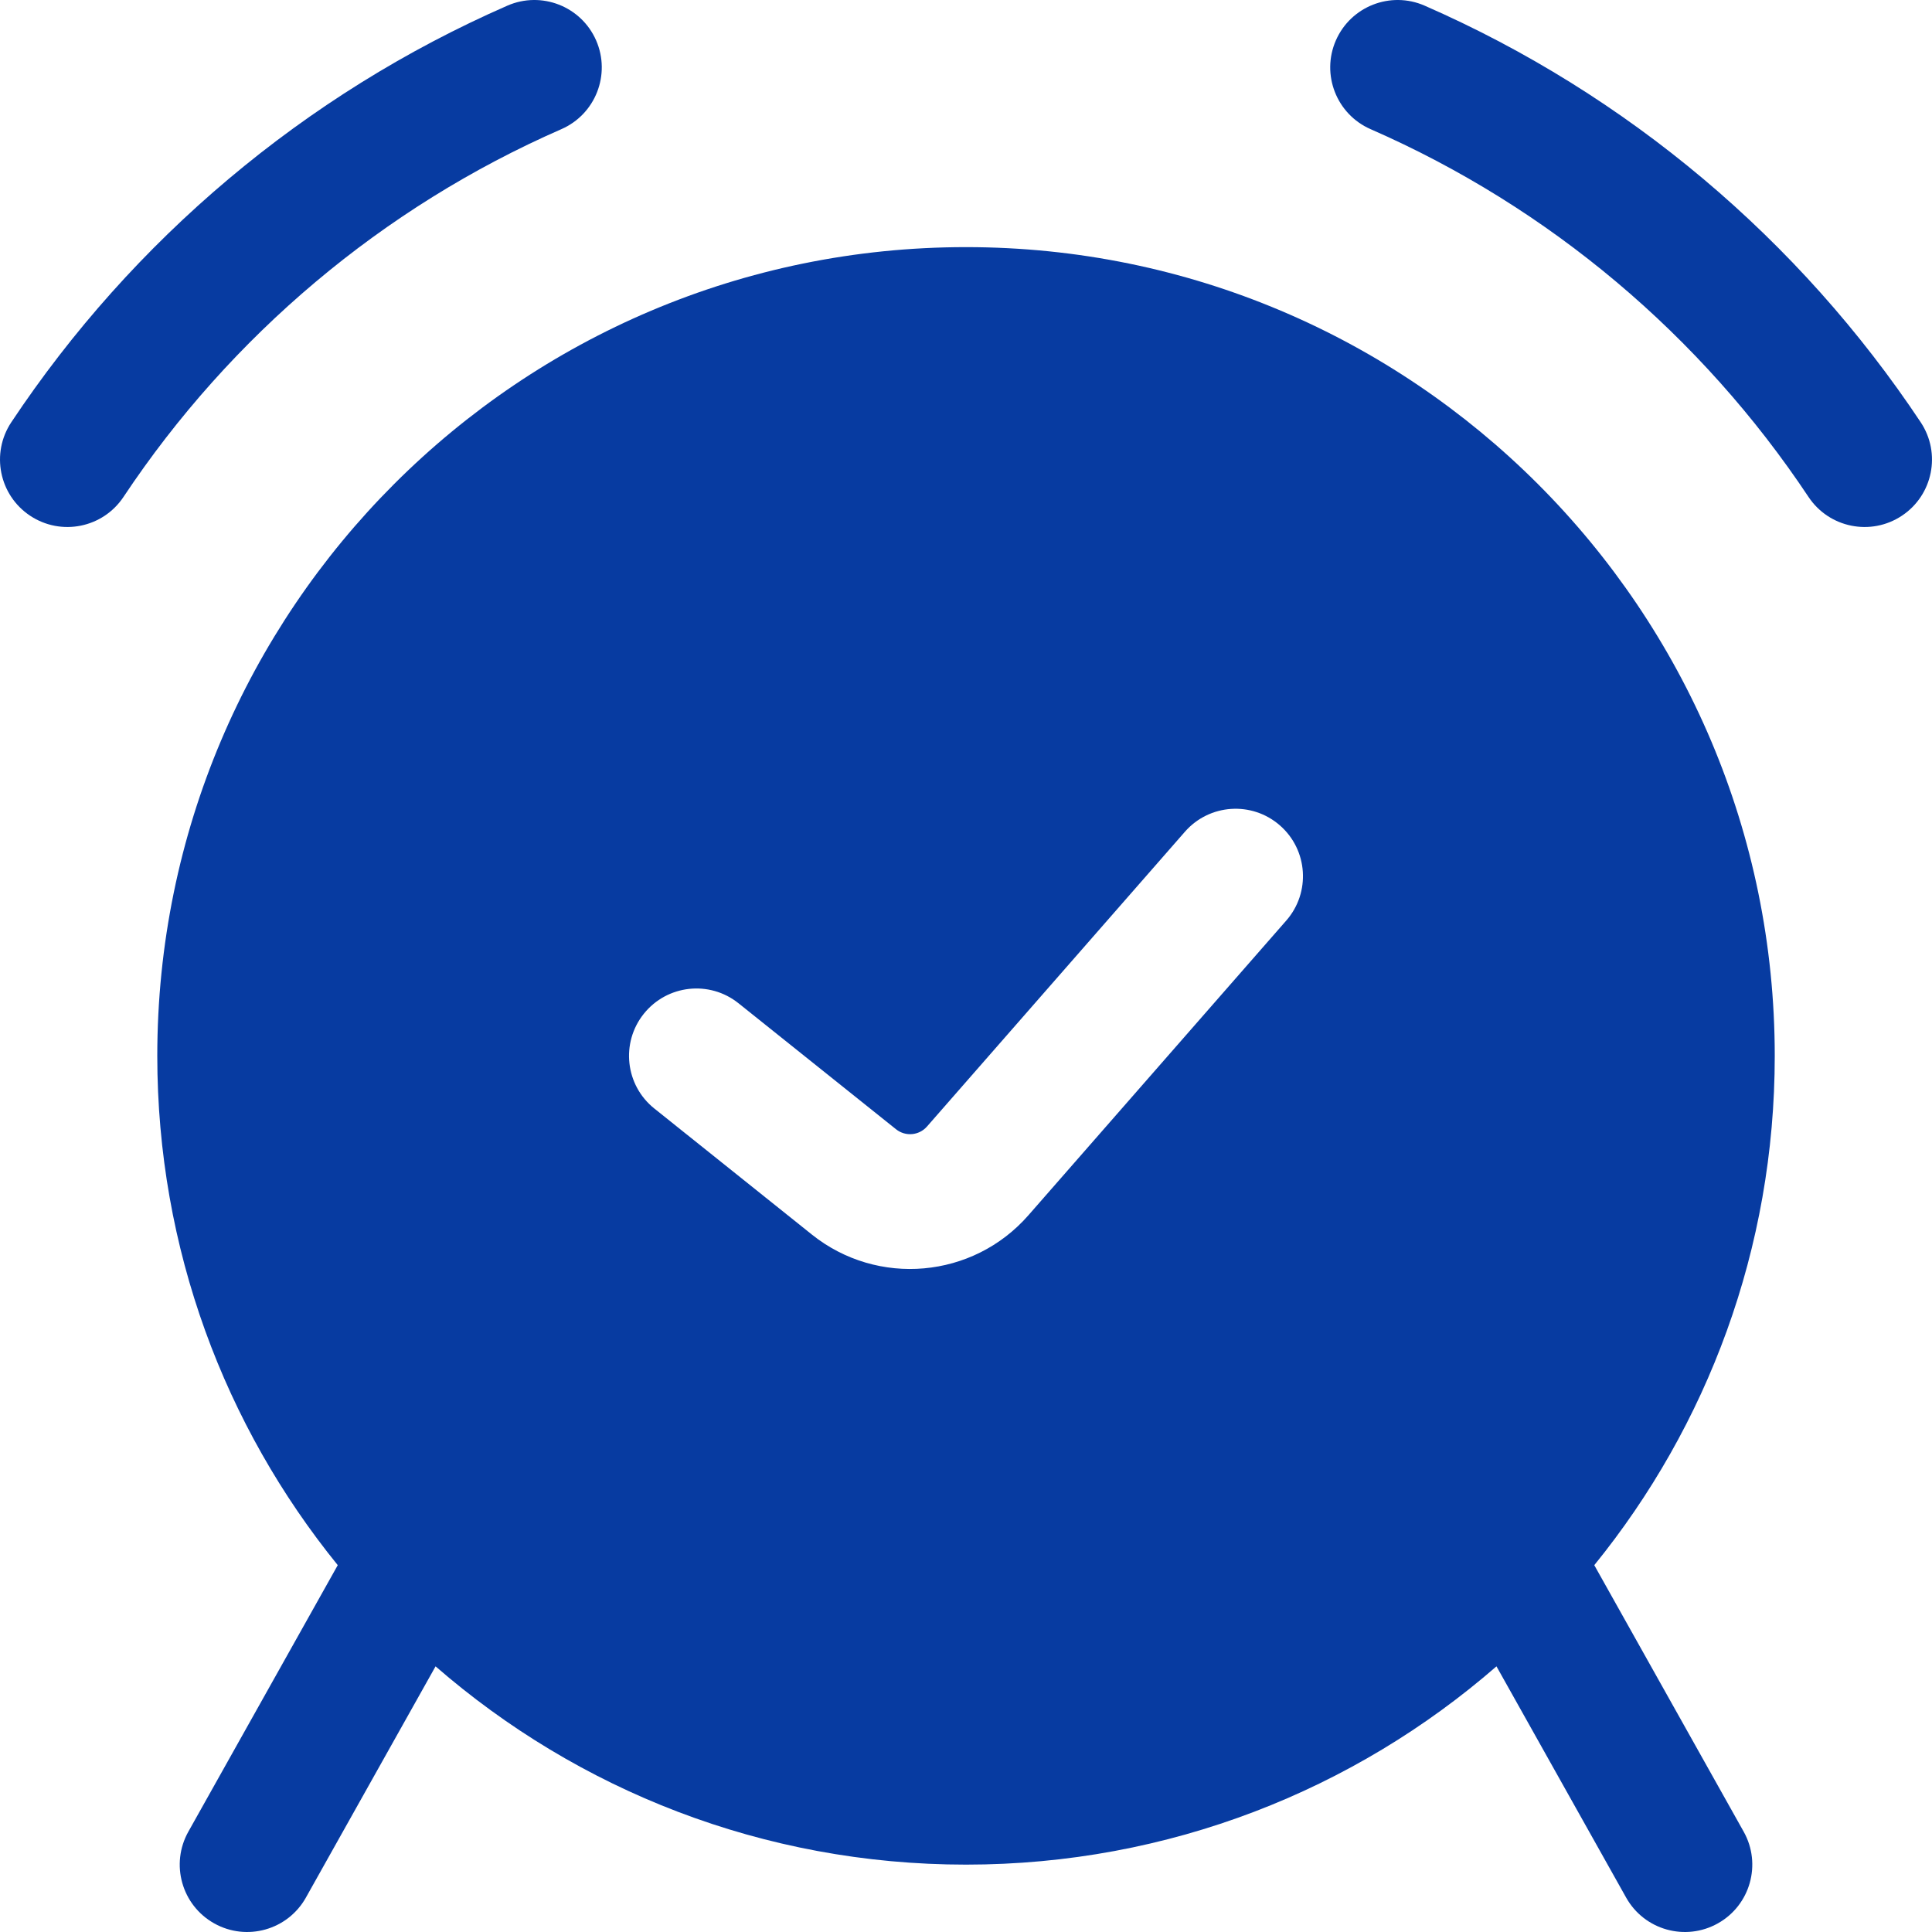 <svg width="56" height="56" viewBox="0 0 56 56" fill="none" xmlns="http://www.w3.org/2000/svg">
<path fill-rule="evenodd" clip-rule="evenodd" d="M16.271 3.744C17.26 3.312 17.711 2.16 17.279 1.171C16.846 0.183 15.695 -0.268 14.706 0.164C8.828 2.735 3.841 6.955 0.327 12.24C-0.27 13.139 -0.026 14.351 0.872 14.948C1.771 15.546 2.983 15.302 3.58 14.403C6.683 9.737 11.087 6.011 16.271 3.744ZM41.294 0.164C40.305 -0.268 39.154 0.183 38.721 1.171C38.289 2.16 38.74 3.312 39.728 3.744C44.913 6.011 49.317 9.737 52.42 14.403C53.017 15.302 54.23 15.546 55.128 14.948C56.026 14.351 56.27 13.139 55.673 12.24C52.159 6.955 47.172 2.735 41.294 0.164ZM46.211 45.367C49.482 41.337 51.442 36.2 51.442 30.605C51.442 17.659 40.947 7.163 28 7.163C15.054 7.163 4.559 17.659 4.559 30.605C4.559 36.2 6.519 41.337 9.79 45.367L5.46 53.091C4.932 54.032 5.267 55.223 6.208 55.75C7.149 56.278 8.34 55.943 8.867 55.002L12.625 48.3C16.741 51.88 22.117 54.047 28 54.047C33.883 54.047 39.26 51.88 43.376 48.3L47.134 55.002C47.661 55.943 48.852 56.278 49.793 55.75C50.734 55.223 51.069 54.032 50.541 53.091L46.211 45.367ZM37.1 23.926C37.912 24.636 37.994 25.87 37.284 26.682L29.809 35.225C28.203 37.061 25.436 37.307 23.531 35.783L18.966 32.131C18.123 31.457 17.987 30.227 18.661 29.385C19.335 28.543 20.564 28.406 21.406 29.08L25.972 32.732C26.244 32.95 26.639 32.915 26.869 32.653L34.344 24.11C35.054 23.298 36.288 23.215 37.1 23.926Z" fill="#073BA1"/>
</svg>
